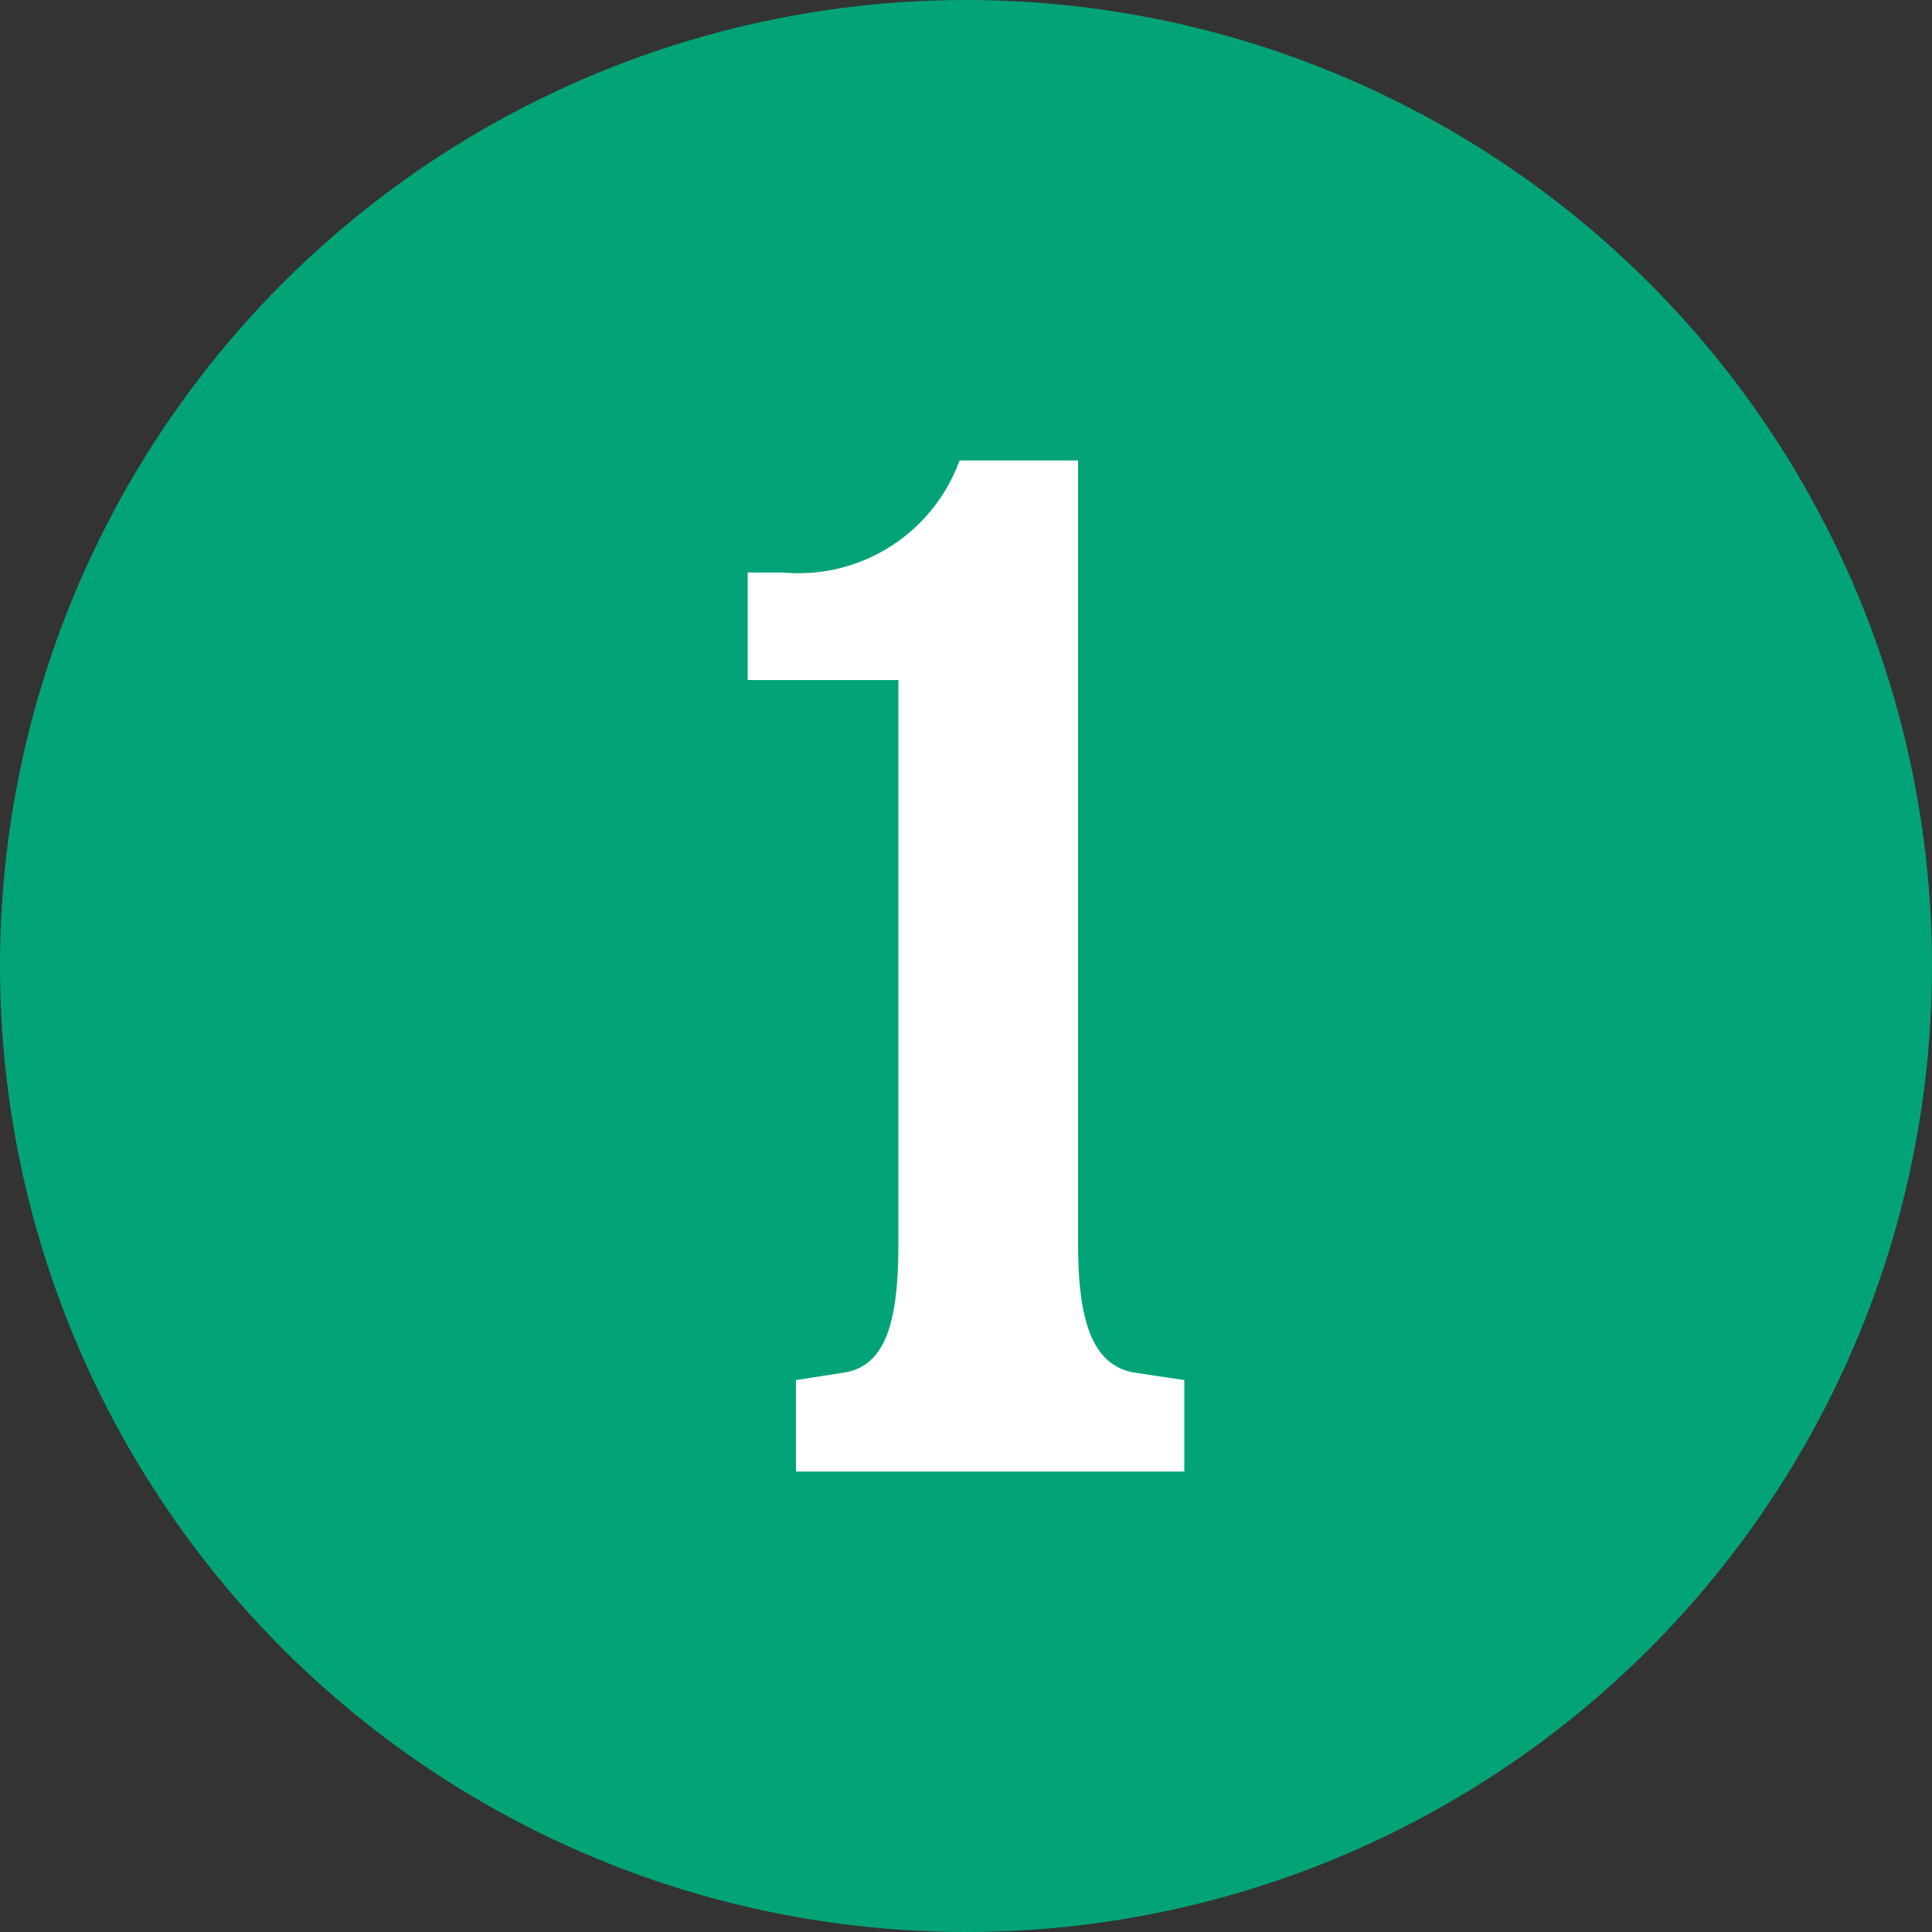 <svg id="Layer_1" data-name="Layer 1" xmlns="http://www.w3.org/2000/svg" viewBox="0 0 30 30"><rect x="0" y="0" width="30" height="30" fill="#333333" stroke="none"/><defs><style>.cls-1{fill:#03a378;}.cls-2{fill:#fff;}</style></defs><title>step-1</title><circle class="cls-1" cx="15" cy="15" r="15"/><path class="cls-2" d="M12.36,22.85V21.43l.77-.12c.65-.12.82-.85.82-2V10.56H11.61V8.89h.55A2.66,2.66,0,0,0,14.9,7.15h1.84V19.31c0,1.15.2,1.87.85,2l.8.12v1.42Z"/></svg>